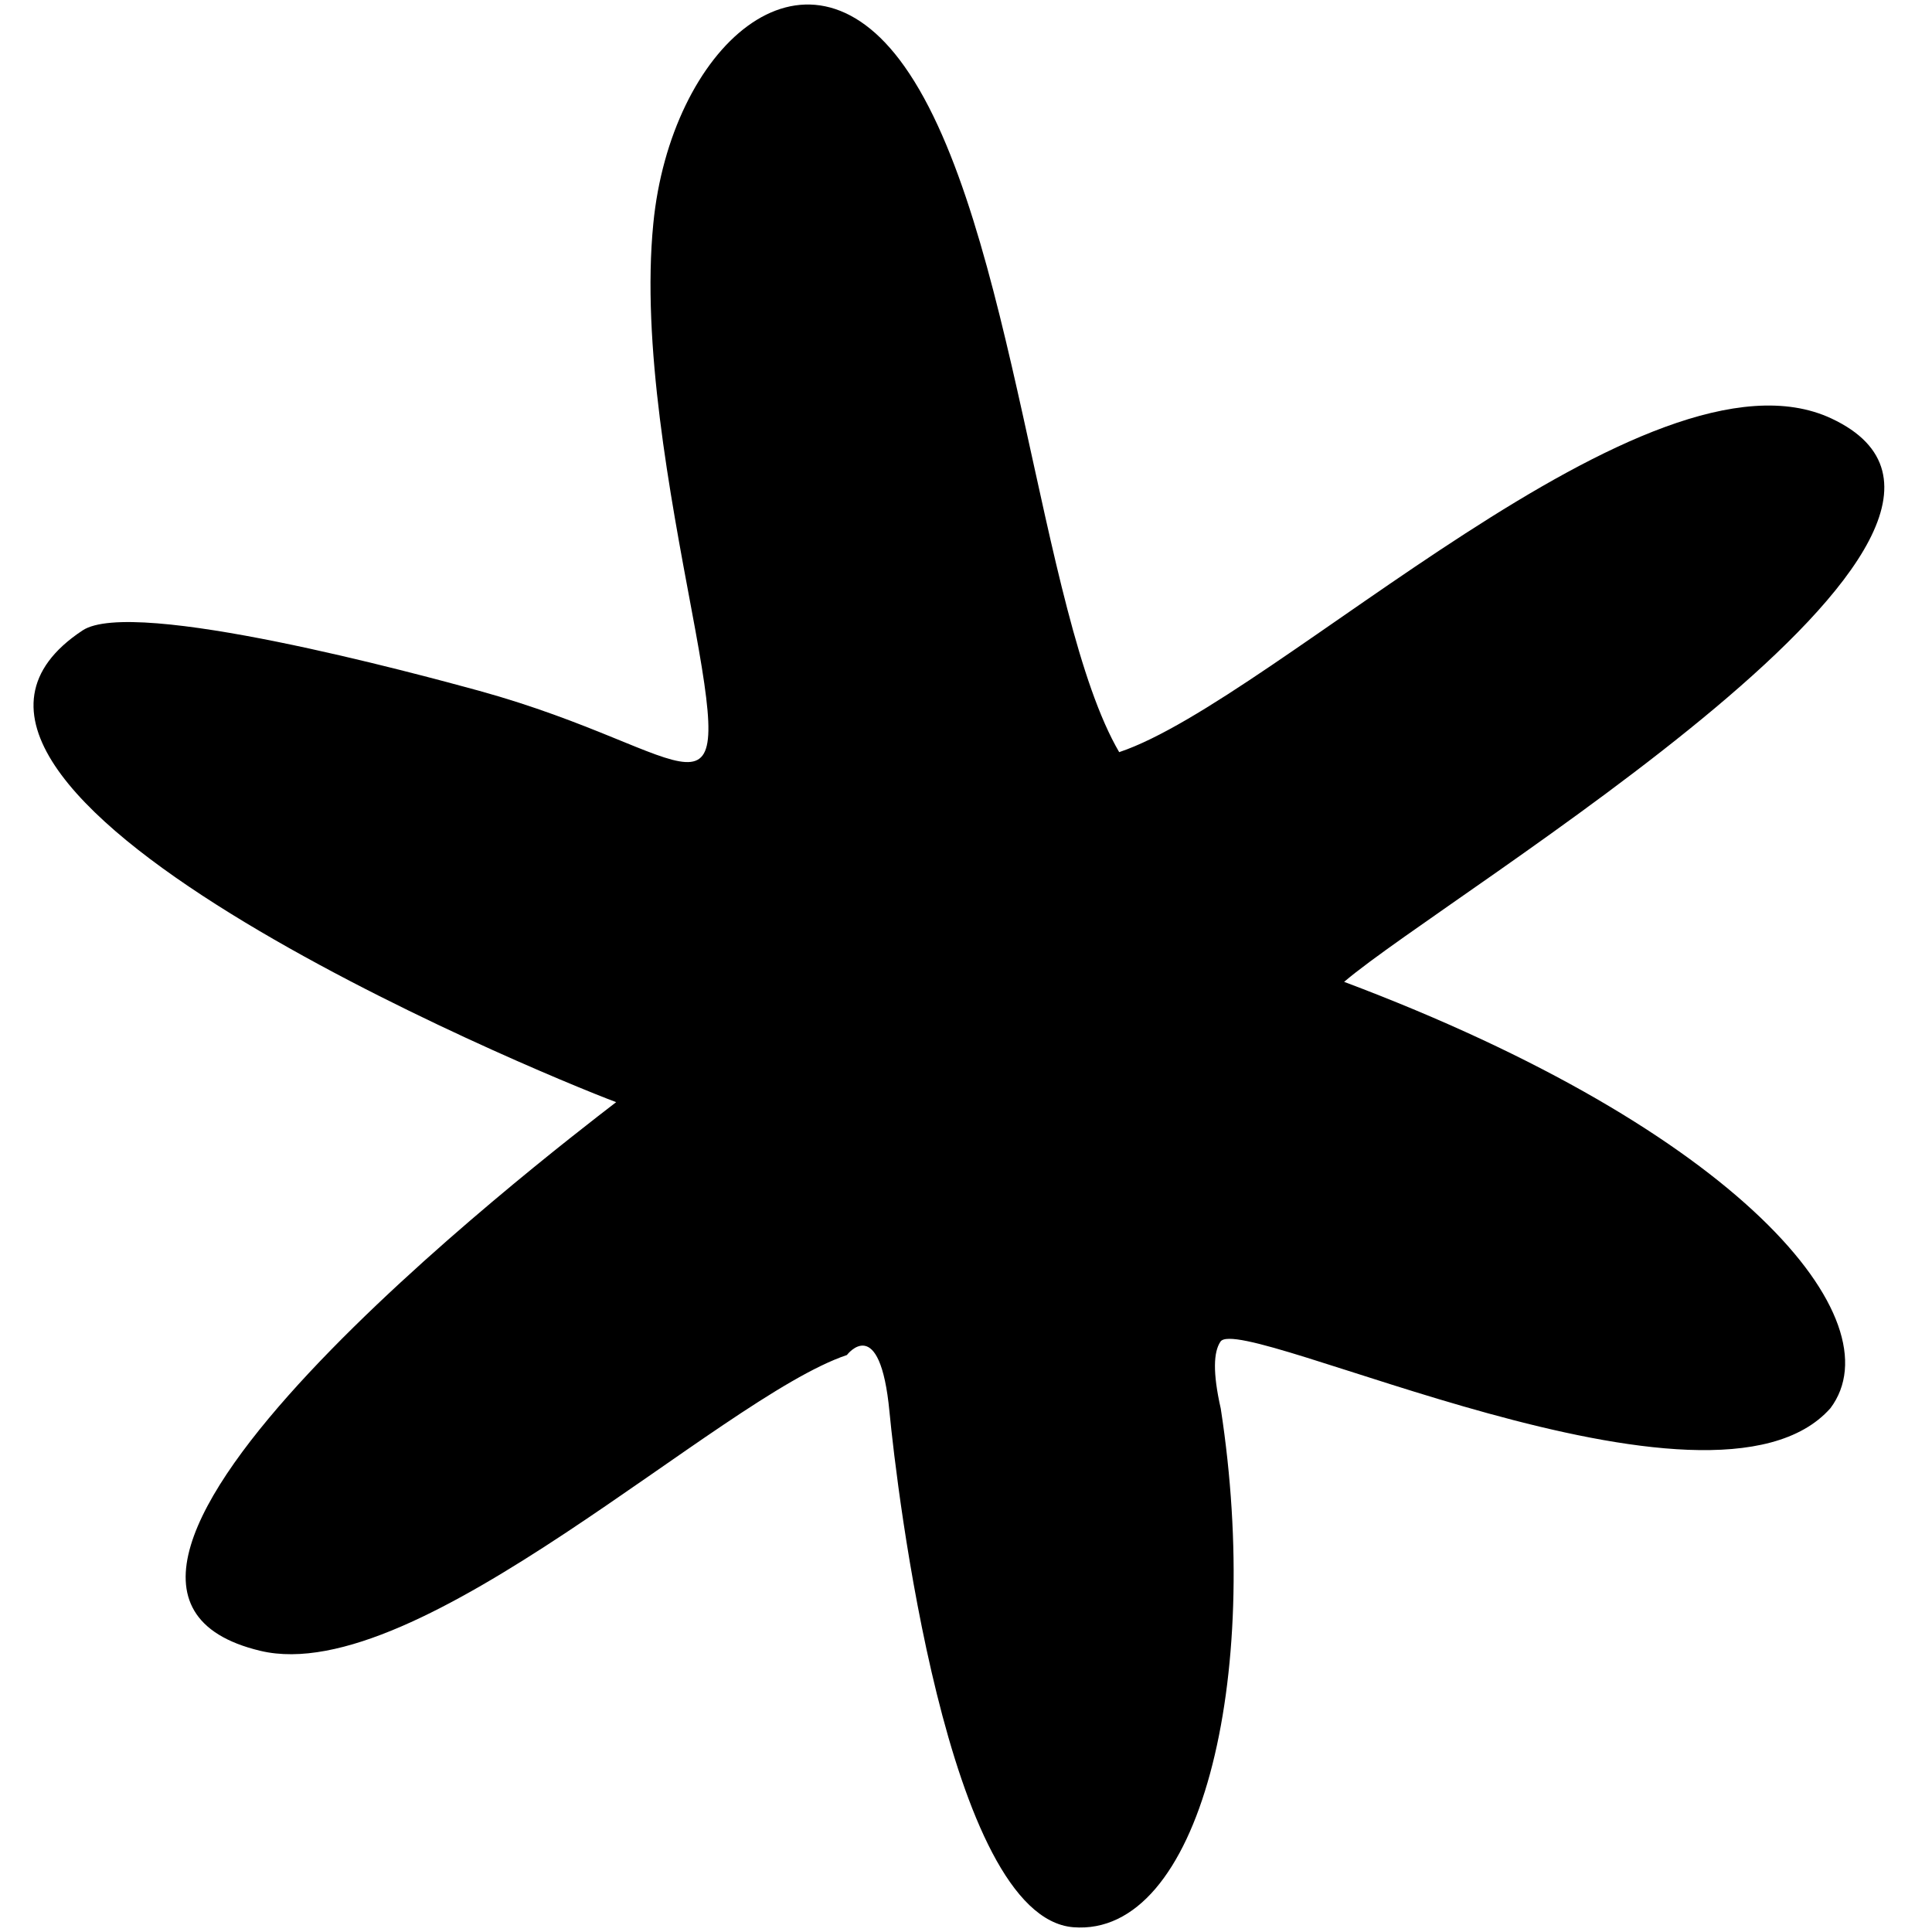 <?xml version="1.0" encoding="utf-8"?>
<!-- Generator: Adobe Illustrator 25.2.0, SVG Export Plug-In . SVG Version: 6.00 Build 0)  -->
<svg version="1.1" id="Calque_1" xmlns="http://www.w3.org/2000/svg" xmlns:xlink="http://www.w3.org/1999/xlink" x="0px" y="0px"
	 viewBox="0 0 56.69 56.69" style="enable-background:new 0 0 56.69 56.69;" xml:space="preserve">
<!-- <style type="text/css">
	.st0{fill:#1D1D1B;}
</style> -->
<path fill="currentColor" class="st0" d="M39.44,28.81c3.07-2.62,21.19-13.3,14.3-16.53c-5.38-2.52-16.3,8.25-20.9,9.79c-2.35-4.02-3.07-15.56-6.3-20.12
	c-2.95-4.18-6.87-0.52-7.37,4.61c-0.35,3.54,0.49,7.95,1.12,11.32c1.31,6.96,0.29,4.19-6.23,2.39C12.27,19.78,3.9,17.51,2.42,18.5
	C-4.5,23.08,15.7,31.45,18.08,32.34c-2.09,1.61-18.45,14.19-10.44,16.1c4.65,1.11,13.46-7.42,17.21-8.68c0,0,0.97-1.28,1.25,1.67
	c0.21,2.19,1.69,14.81,5.39,15.12c3.71,0.3,5.56-7.26,4.33-15.22c-0.24-1.06-0.21-1.66-0.01-1.96c0.57-0.91,14.43,5.87,17.9,1.95
	C55.65,38.73,51.07,33.18,39.44,28.81z"/>
</svg>
